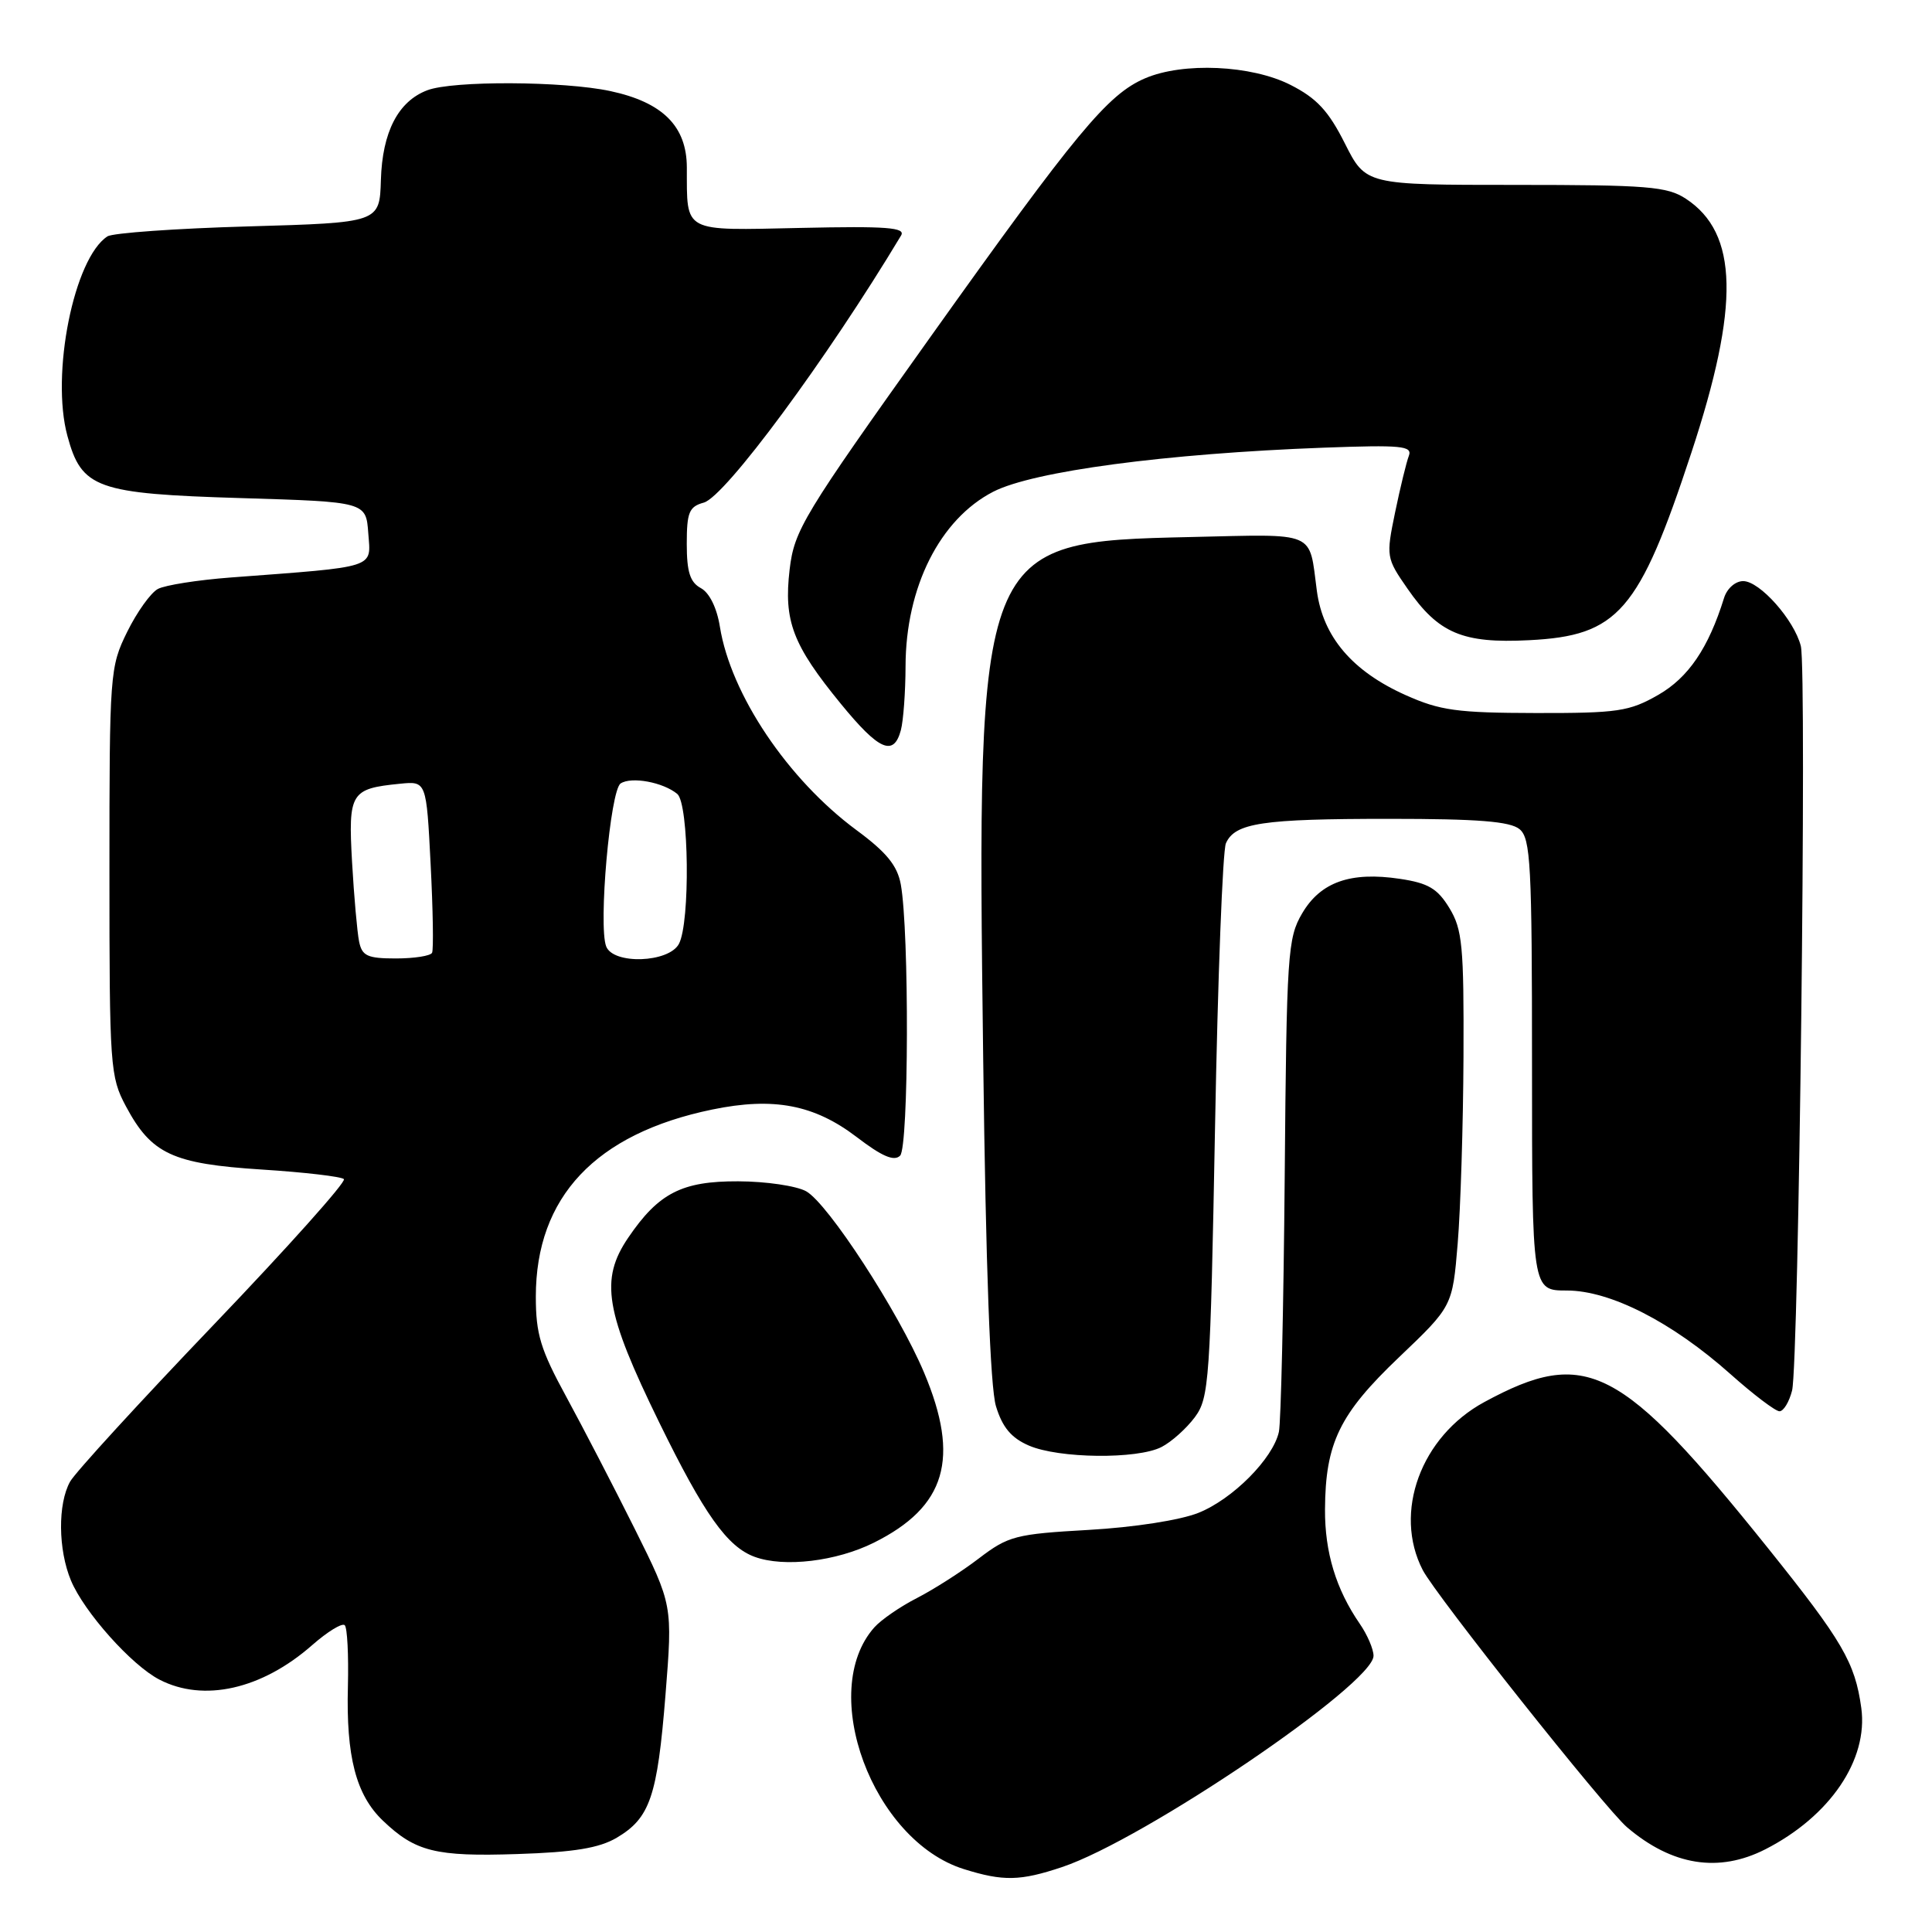 <?xml version="1.0" encoding="UTF-8" standalone="no"?>
<!DOCTYPE svg PUBLIC "-//W3C//DTD SVG 1.1//EN" "http://www.w3.org/Graphics/SVG/1.1/DTD/svg11.dtd" >
<svg xmlns="http://www.w3.org/2000/svg" xmlns:xlink="http://www.w3.org/1999/xlink" version="1.1" viewBox="0 0 256 256">
 <g >
 <path fill="currentColor"
d=" M 140.72 247.40 C 151.59 243.77 182.00 223.14 182.00 219.40 C 182.00 218.53 181.18 216.61 180.17 215.15 C 177.02 210.57 175.54 205.69 175.57 200.00 C 175.62 191.20 177.49 187.36 185.37 179.85 C 192.46 173.09 192.46 173.09 193.15 164.79 C 193.53 160.23 193.88 149.07 193.92 140.00 C 193.98 125.35 193.77 123.14 192.05 120.32 C 190.48 117.74 189.25 117.01 185.49 116.45 C 178.95 115.47 174.98 116.87 172.54 121.03 C 170.62 124.29 170.48 126.36 170.23 156.00 C 170.08 173.32 169.73 188.50 169.46 189.73 C 168.68 193.27 163.35 198.64 158.80 200.46 C 156.38 201.43 150.27 202.38 144.26 202.72 C 134.56 203.27 133.61 203.52 129.69 206.51 C 127.39 208.27 123.70 210.62 121.50 211.75 C 119.30 212.87 116.76 214.62 115.85 215.64 C 108.30 224.14 115.63 243.90 127.73 247.67 C 132.94 249.30 135.19 249.25 140.72 247.40 Z  M 233.92 245.04 C 242.48 240.67 247.57 233.18 246.63 226.31 C 245.80 220.29 244.14 217.45 234.31 205.19 C 214.74 180.80 210.19 178.46 196.68 185.78 C 188.27 190.34 184.58 200.41 188.52 208.04 C 190.26 211.40 212.71 239.67 215.59 242.12 C 221.56 247.21 227.74 248.19 233.92 245.04 Z  M 81.72 243.51 C 86.13 240.90 87.10 238.07 88.18 224.59 C 89.13 212.67 89.13 212.67 84.11 202.59 C 81.34 197.04 77.26 189.17 75.04 185.09 C 71.62 178.82 71.00 176.78 71.00 171.81 C 71.00 158.61 78.92 150.21 94.37 147.02 C 102.50 145.34 107.88 146.37 113.51 150.66 C 116.88 153.24 118.48 153.92 119.27 153.13 C 120.42 151.98 120.49 123.43 119.36 117.19 C 118.90 114.69 117.47 112.93 113.48 109.99 C 104.38 103.26 96.83 92.01 95.39 83.05 C 94.99 80.54 94.00 78.54 92.87 77.93 C 91.44 77.16 91.00 75.79 91.00 72.07 C 91.00 67.89 91.31 67.13 93.25 66.60 C 96.08 65.83 109.60 47.52 119.40 31.20 C 120.03 30.14 117.48 29.95 106.14 30.20 C 90.30 30.54 91.04 30.93 91.01 22.20 C 91.00 16.73 87.82 13.56 80.88 12.07 C 74.70 10.74 59.99 10.67 56.62 11.96 C 52.76 13.42 50.66 17.48 50.47 23.85 C 50.30 29.50 50.30 29.50 32.90 30.00 C 23.33 30.27 14.93 30.87 14.24 31.32 C 9.80 34.19 6.71 49.57 8.93 57.75 C 10.81 64.72 12.76 65.42 31.95 66.00 C 48.50 66.50 48.50 66.50 48.80 70.67 C 49.15 75.36 50.12 75.05 30.58 76.52 C 26.22 76.85 21.88 77.53 20.92 78.04 C 19.97 78.55 18.14 81.11 16.85 83.73 C 14.56 88.38 14.50 89.19 14.50 115.50 C 14.50 141.38 14.59 142.67 16.69 146.60 C 20.07 152.92 22.86 154.21 34.68 154.97 C 40.33 155.33 45.23 155.90 45.57 156.24 C 45.91 156.58 38.16 165.25 28.35 175.50 C 18.53 185.76 9.95 195.13 9.29 196.32 C 7.64 199.27 7.70 205.34 9.40 209.42 C 11.15 213.61 17.44 220.66 21.13 222.56 C 26.98 225.59 34.69 223.85 41.36 217.99 C 43.40 216.20 45.34 215.01 45.68 215.35 C 46.02 215.68 46.20 219.32 46.10 223.43 C 45.85 232.75 47.17 237.84 50.73 241.24 C 55.04 245.36 57.71 246.03 68.55 245.67 C 76.07 245.43 79.39 244.88 81.72 243.51 Z  M 115.80 204.41 C 125.35 199.65 127.24 193.26 122.45 181.89 C 119.06 173.83 109.72 159.47 106.82 157.85 C 105.54 157.14 101.50 156.54 97.82 156.53 C 90.36 156.50 87.27 158.08 83.25 163.99 C 79.46 169.56 80.17 173.80 87.36 188.50 C 93.31 200.66 96.37 204.97 100.00 206.29 C 103.89 207.72 110.83 206.89 115.80 204.41 Z  M 153.90 191.74 C 155.23 191.06 157.21 189.28 158.32 187.79 C 160.22 185.23 160.37 183.03 161.00 149.29 C 161.36 129.60 162.01 112.71 162.44 111.74 C 163.64 109.04 167.22 108.50 184.10 108.50 C 195.85 108.50 200.10 108.84 201.35 109.87 C 202.82 111.09 203.00 114.55 203.00 141.12 C 203.00 171.00 203.00 171.00 207.61 171.00 C 213.37 171.00 221.57 175.19 229.30 182.08 C 232.34 184.79 235.26 187.00 235.79 187.00 C 236.33 187.00 237.08 185.76 237.46 184.25 C 238.35 180.70 239.43 88.84 238.62 85.61 C 237.75 82.15 233.18 77.00 230.98 77.00 C 229.94 77.00 228.83 77.98 228.44 79.25 C 226.38 85.87 223.72 89.79 219.72 92.08 C 215.89 94.27 214.38 94.50 203.50 94.48 C 193.08 94.46 190.81 94.15 186.24 92.10 C 179.19 88.94 175.31 84.39 174.49 78.29 C 173.42 70.25 174.66 70.78 157.75 71.16 C 129.50 71.79 129.41 72.02 130.28 140.46 C 130.63 168.05 131.21 183.82 131.97 186.33 C 132.82 189.12 133.99 190.53 136.32 191.54 C 140.29 193.27 150.70 193.38 153.90 191.74 Z  M 119.37 96.75 C 119.70 95.51 119.98 91.70 119.99 88.29 C 120.01 77.80 124.54 68.79 131.62 65.15 C 136.92 62.44 154.44 60.10 175.38 59.32 C 185.70 58.94 187.18 59.08 186.68 60.40 C 186.36 61.23 185.54 64.60 184.86 67.88 C 183.65 73.75 183.68 73.94 186.50 78.00 C 190.60 83.92 193.80 85.28 202.60 84.83 C 214.43 84.24 217.17 81.07 224.11 60.00 C 230.55 40.48 230.34 30.89 223.38 26.33 C 220.91 24.71 218.28 24.50 200.78 24.50 C 180.97 24.50 180.97 24.50 178.20 19.00 C 176.03 14.69 174.47 13.01 171.00 11.25 C 165.83 8.62 156.77 8.21 151.72 10.38 C 146.77 12.51 142.65 17.48 123.25 44.70 C 106.39 68.35 105.25 70.24 104.63 75.46 C 103.83 82.29 105.03 85.45 111.41 93.25 C 116.47 99.44 118.42 100.30 119.37 96.75 Z  M 47.58 124.75 C 47.33 123.51 46.91 118.78 46.65 114.24 C 46.13 105.02 46.46 104.50 53.00 103.85 C 56.50 103.50 56.50 103.50 57.06 114.50 C 57.37 120.55 57.46 125.84 57.25 126.25 C 57.05 126.66 54.89 127.00 52.46 127.00 C 48.68 127.00 47.97 126.67 47.58 124.75 Z  M 80.32 125.40 C 79.27 122.65 80.85 104.71 82.24 103.81 C 83.67 102.87 87.87 103.65 89.74 105.20 C 91.30 106.49 91.47 122.25 89.96 125.07 C 88.62 127.58 81.26 127.84 80.32 125.40 Z "/>
</g>
</svg>